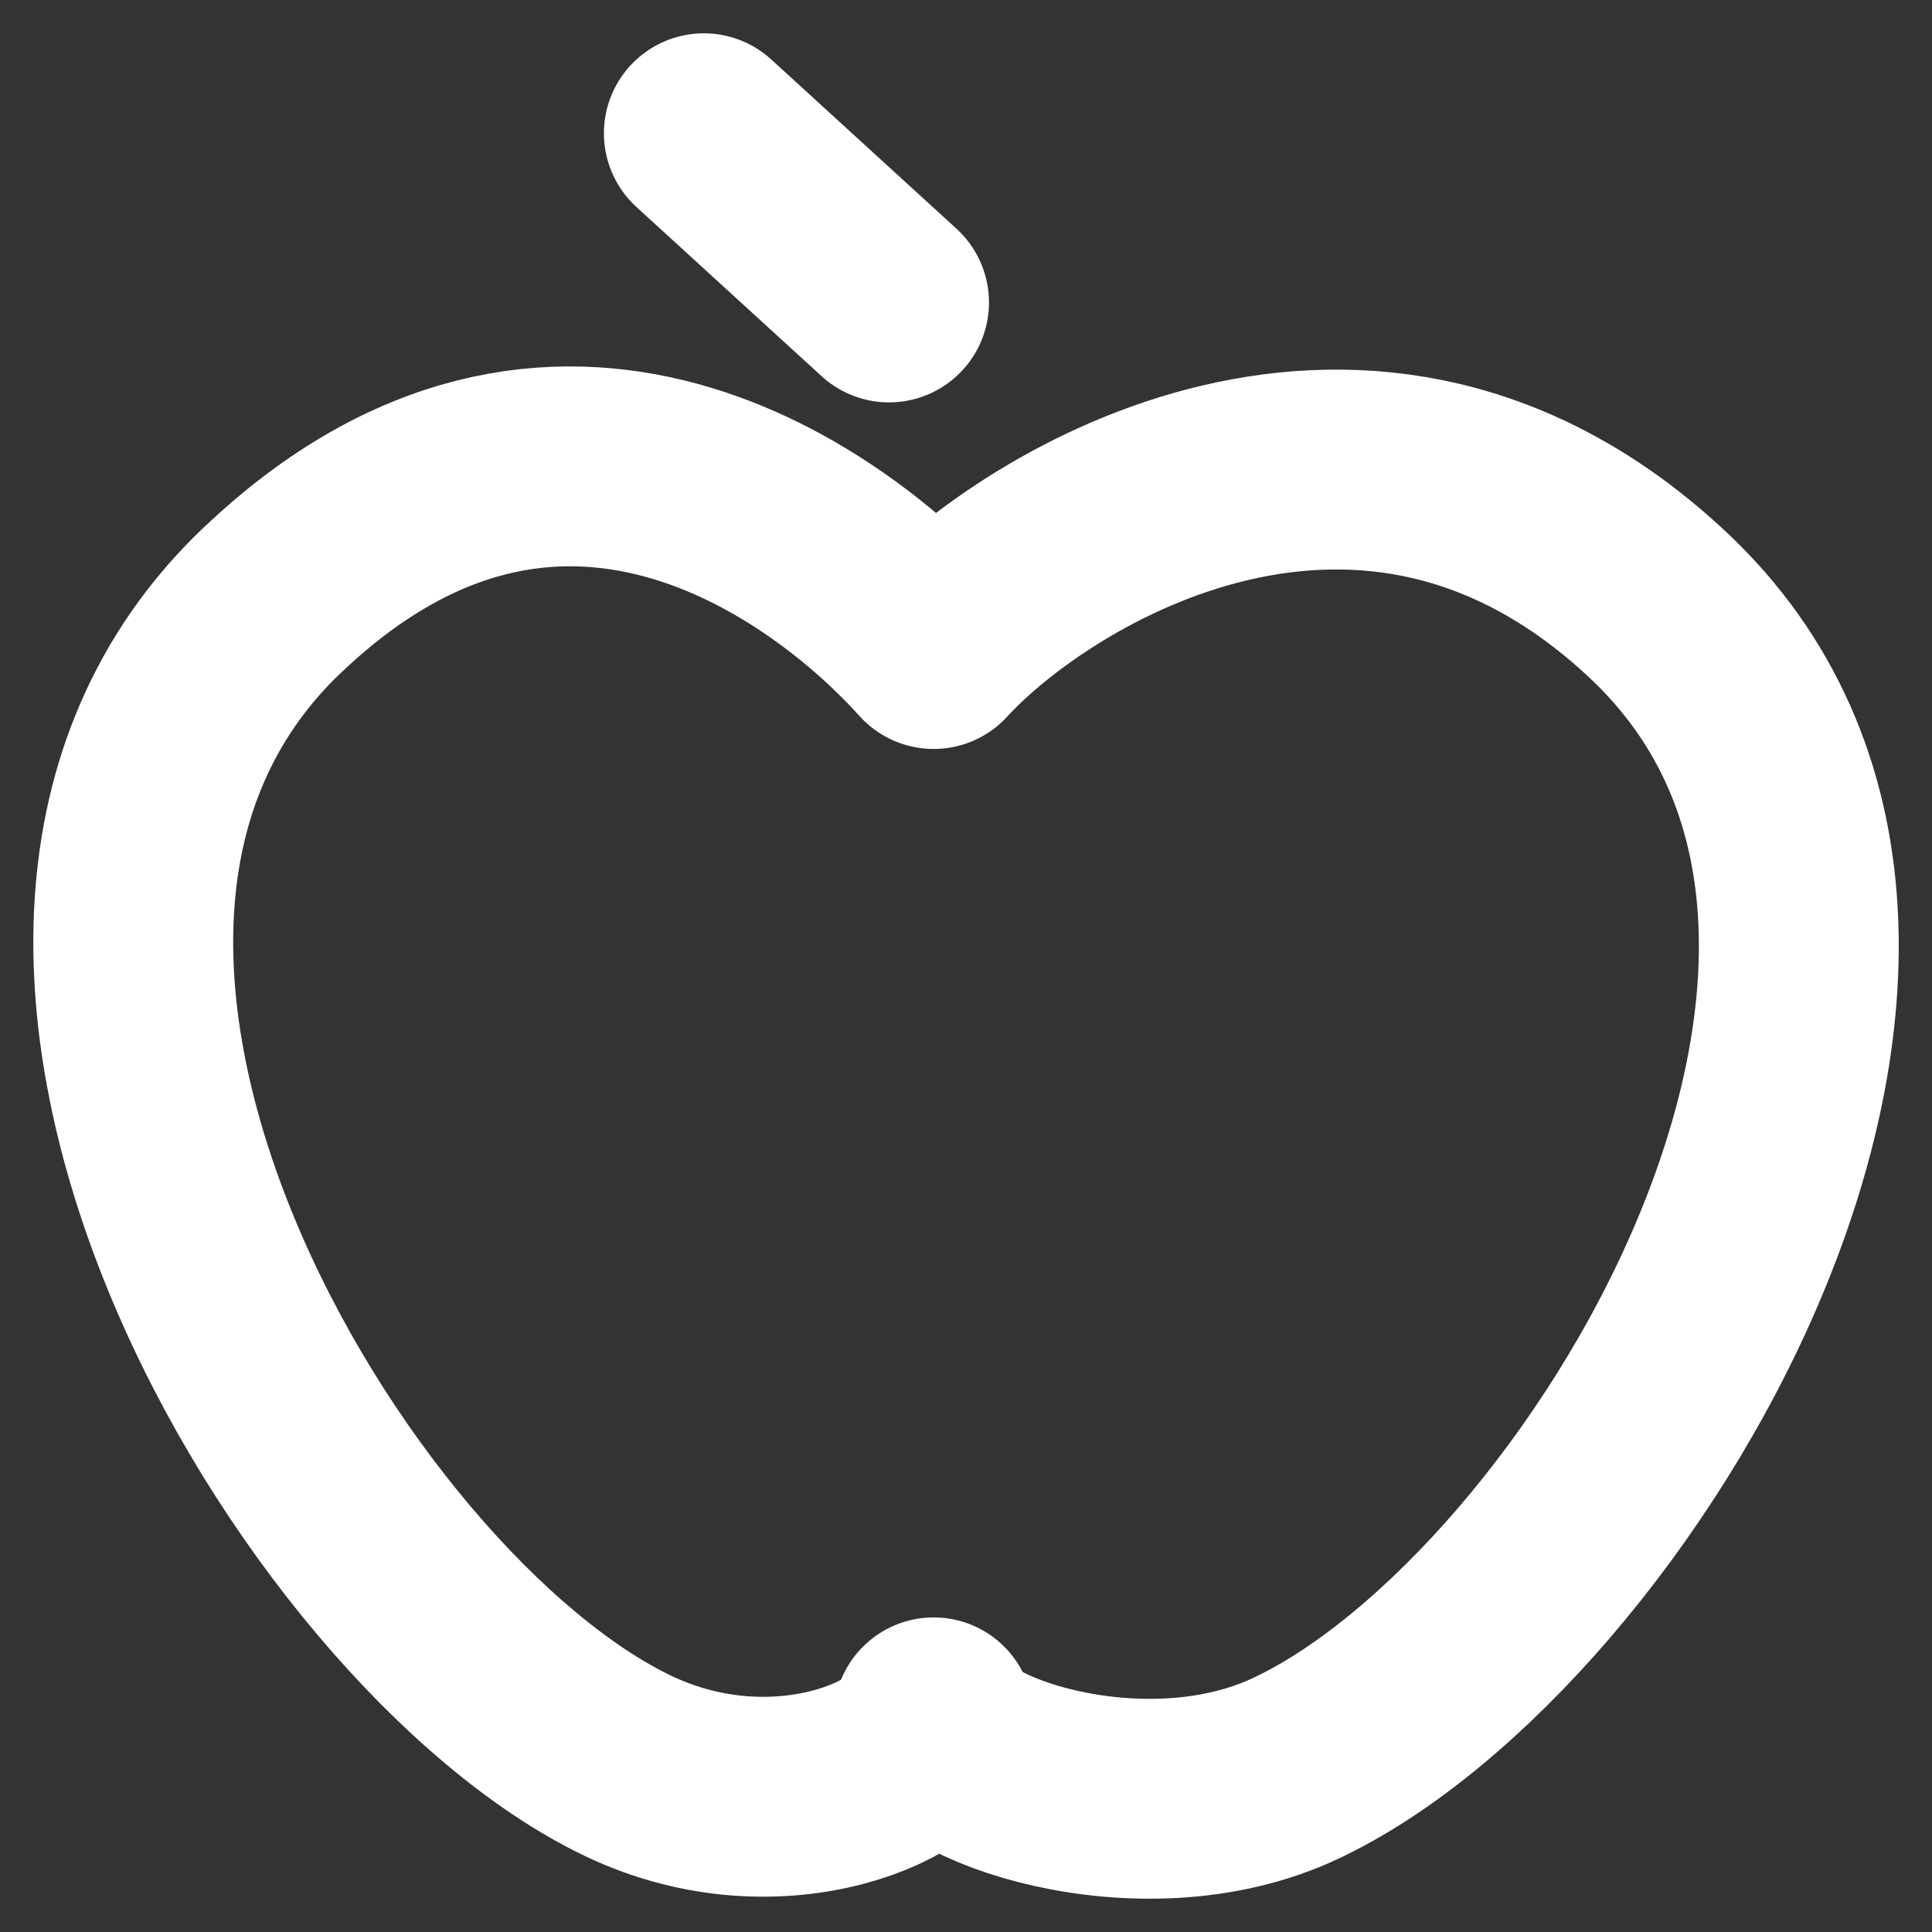 <svg xmlns="http://www.w3.org/2000/svg" fill="none" viewBox="0 0 29 29"><rect x="0" y="0" width="29" height="29" fill="#333333" stroke="none"/><path d="M13.345 4.54 10.565 2M4.083 9.014c4.278-4.082 8.403-.972 9.931.728 1.555-1.698 6.516-4.74 10.869-.665 5.44 5.096-.778 15.286-5.441 17.47-2.332 1.092-5.428-.04-5.428-.769 0 .73-2.292 1.822-4.583.73C4.846 24.32-1.265 14.115 4.082 9.013" stroke="#fff" stroke-width="3" stroke-linecap="round" stroke-linejoin="round"/></svg>